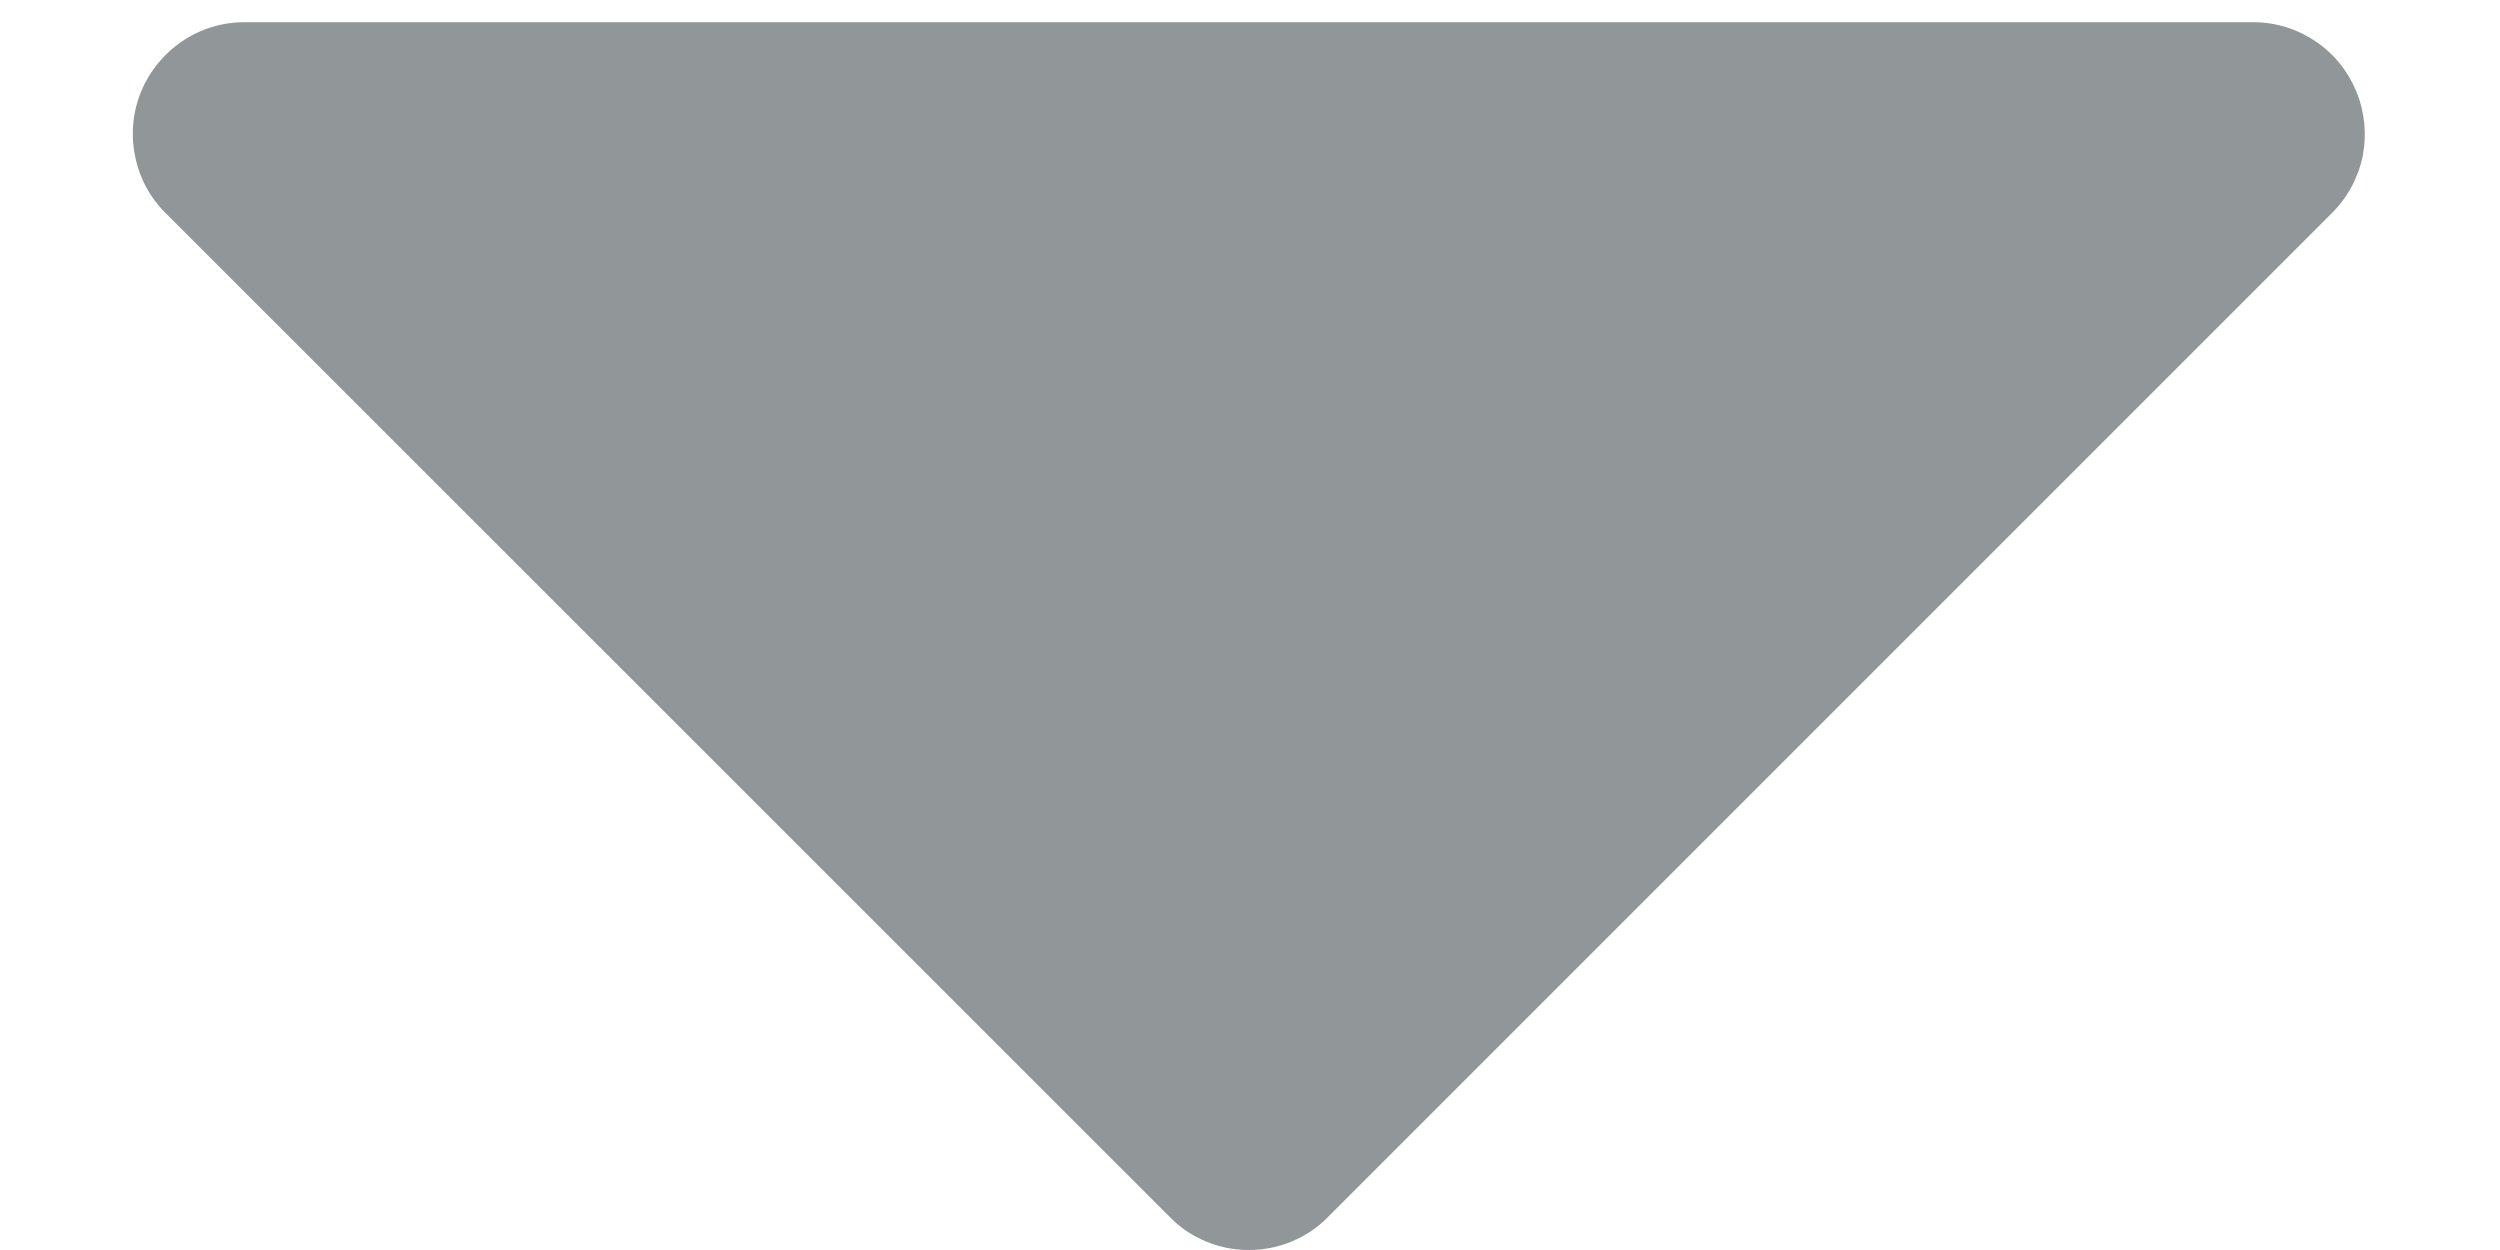 <svg width="8" height="4" viewBox="0 0 8 4" fill="none" xmlns="http://www.w3.org/2000/svg">
<path d="M7.21 0.071H0.782C0.711 0.071 0.642 0.092 0.583 0.132C0.525 0.171 0.479 0.227 0.452 0.292C0.425 0.357 0.418 0.429 0.432 0.498C0.445 0.567 0.479 0.631 0.529 0.681L3.744 3.895C3.777 3.929 3.816 3.955 3.86 3.973C3.903 3.991 3.949 4 3.996 4C4.043 4 4.09 3.991 4.133 3.973C4.176 3.955 4.216 3.929 4.249 3.895L7.463 0.681C7.513 0.631 7.547 0.567 7.561 0.498C7.574 0.429 7.567 0.357 7.54 0.292C7.513 0.227 7.468 0.171 7.409 0.132C7.35 0.092 7.281 0.071 7.21 0.071Z" fill="#919699"/>
</svg>
